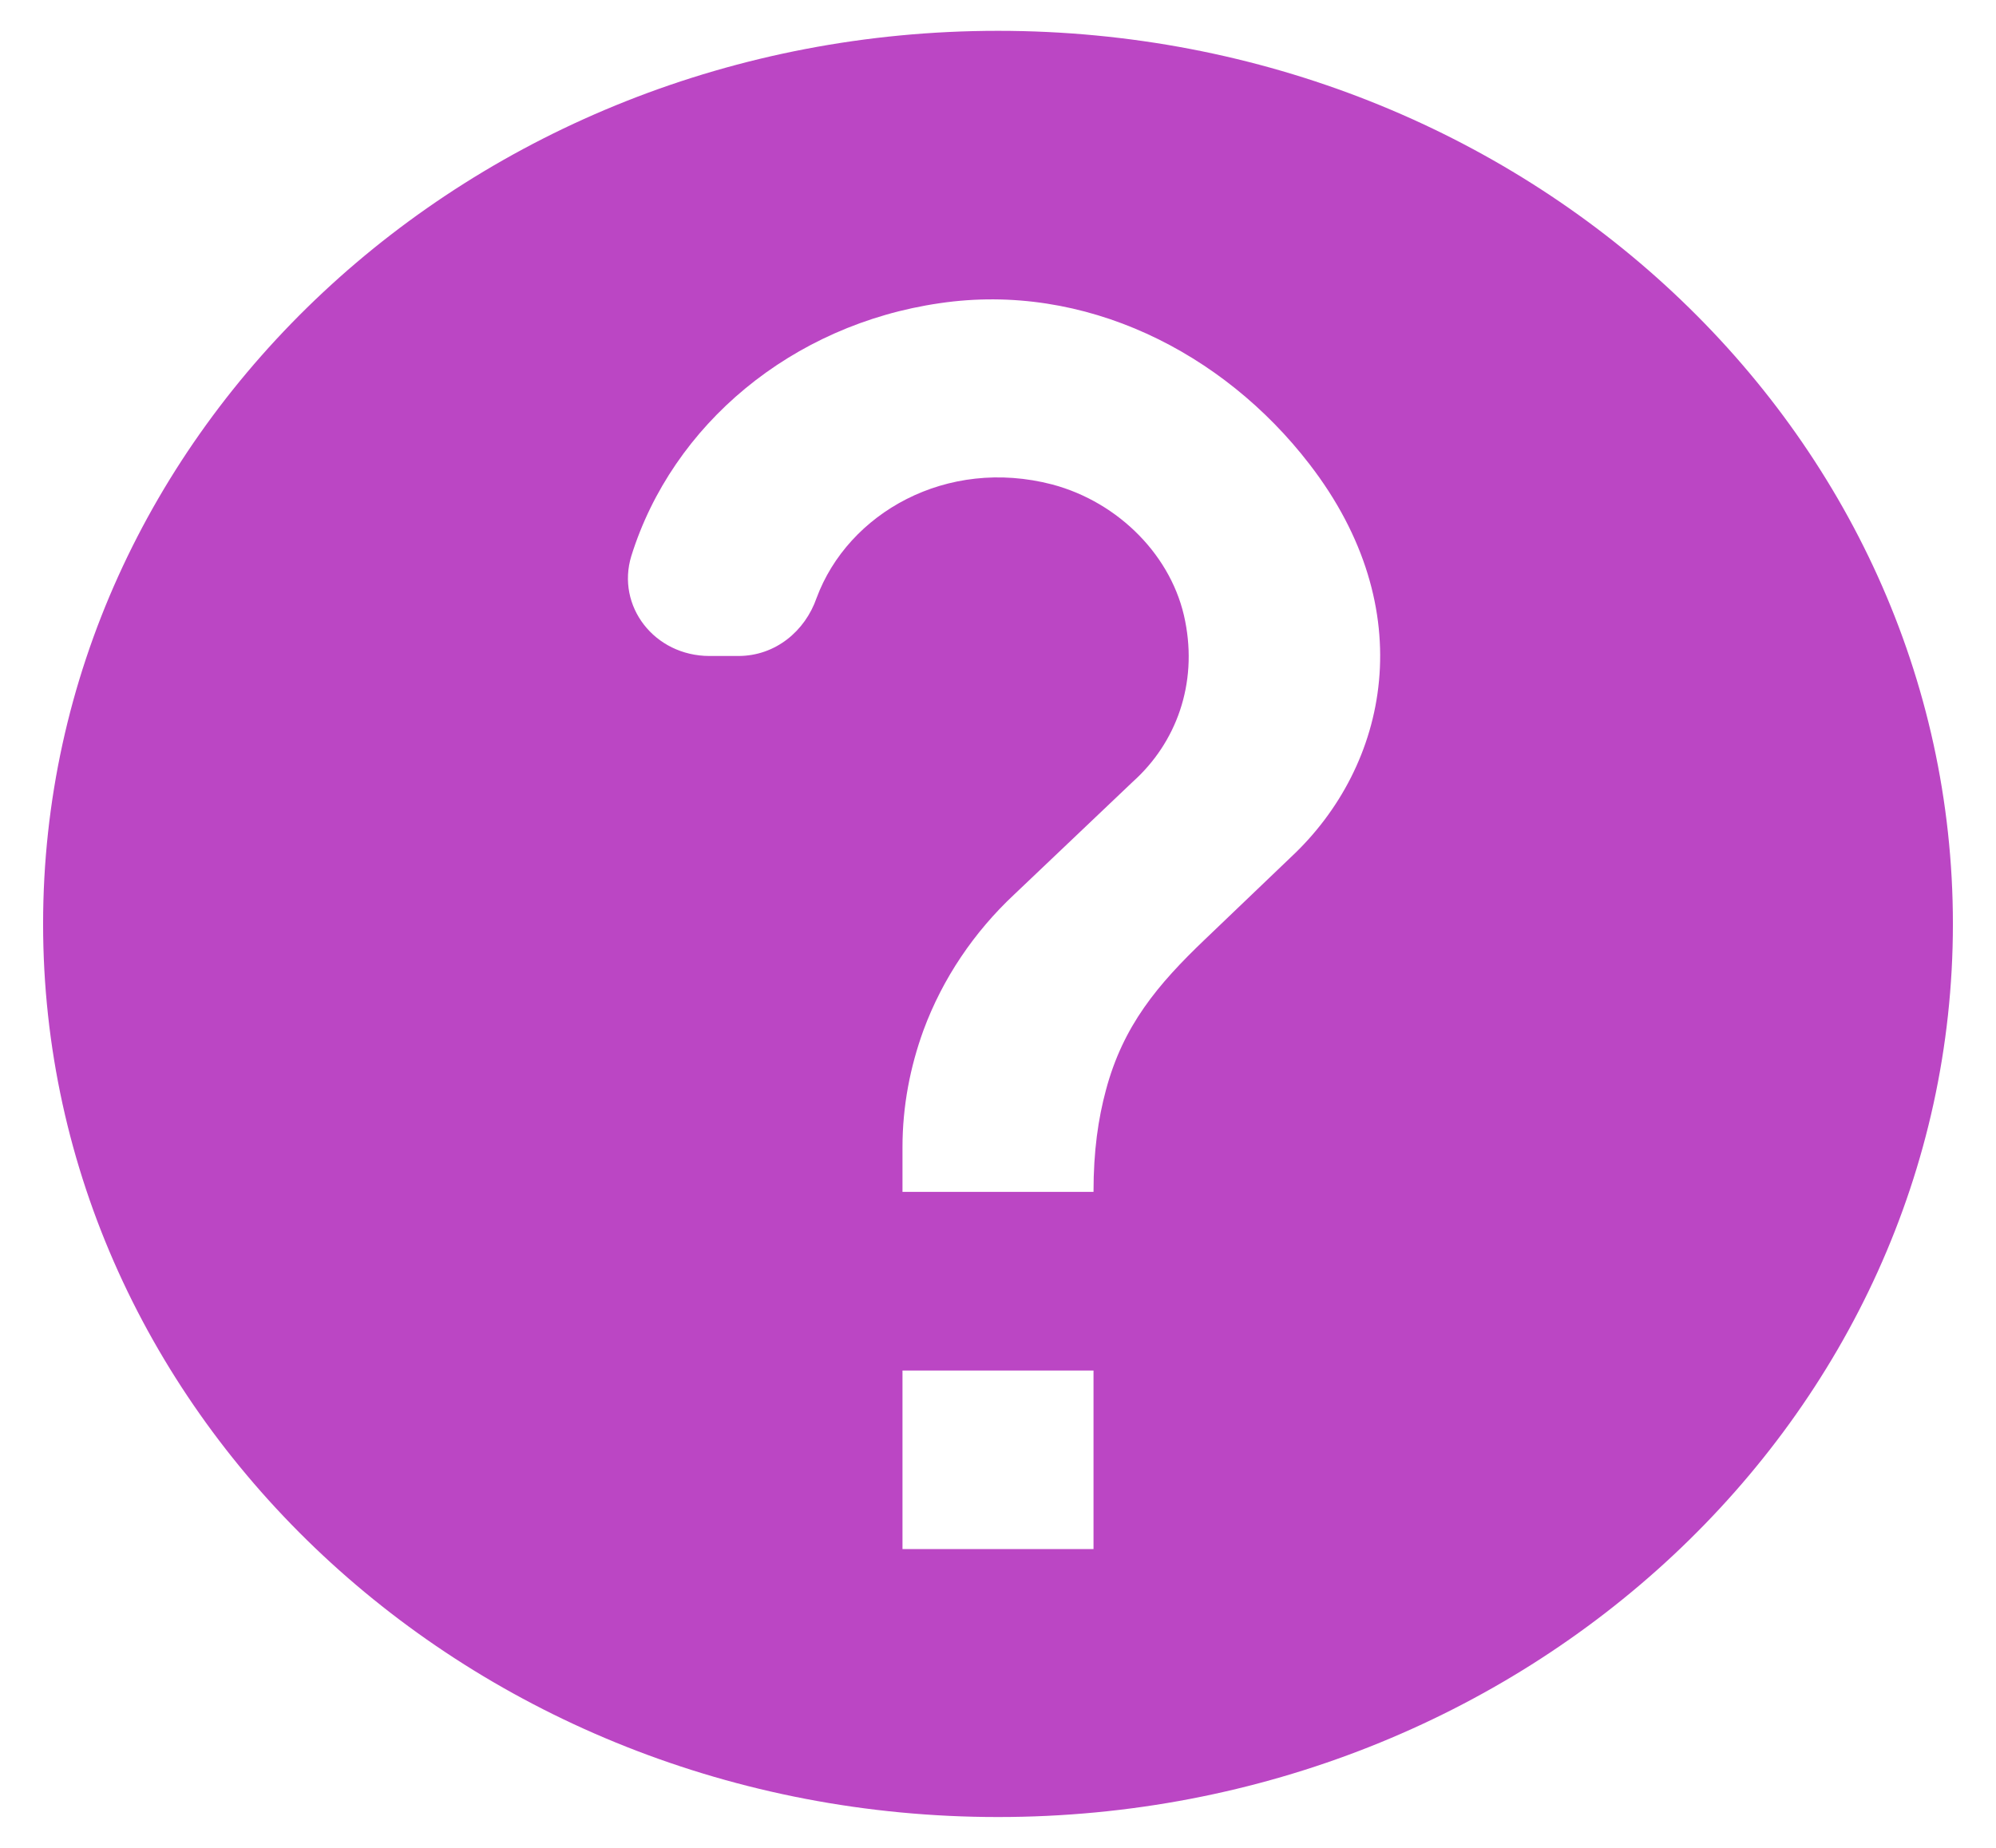 <svg width="27" height="25" viewBox="0 0 27 25" fill="none" xmlns="http://www.w3.org/2000/svg">
<path d="M13.5 0.417C6.37 0.417 0.583 5.83 0.583 12.5C0.583 19.17 6.37 24.583 13.5 24.583C20.63 24.583 26.417 19.17 26.417 12.5C26.417 5.83 20.63 0.417 13.5 0.417ZM14.792 20.958H12.208V18.542H14.792V20.958ZM17.465 11.594L16.303 12.706C15.657 13.322 15.192 13.878 14.96 14.748C14.856 15.134 14.792 15.569 14.792 16.125H12.208V15.521C12.208 14.965 12.312 14.433 12.492 13.938C12.751 13.237 13.177 12.609 13.72 12.101L15.321 10.579C15.915 10.047 16.2 9.25 16.032 8.404C15.864 7.534 15.14 6.797 14.236 6.555C12.803 6.181 11.472 6.942 11.046 8.09C10.891 8.537 10.491 8.875 9.987 8.875H9.599C8.85 8.875 8.333 8.198 8.54 7.522C9.095 5.745 10.71 4.392 12.712 4.102C14.675 3.812 16.548 4.767 17.711 6.277C19.235 8.247 18.783 10.361 17.465 11.594Z" fill="#BB46C4"/>
</svg>
